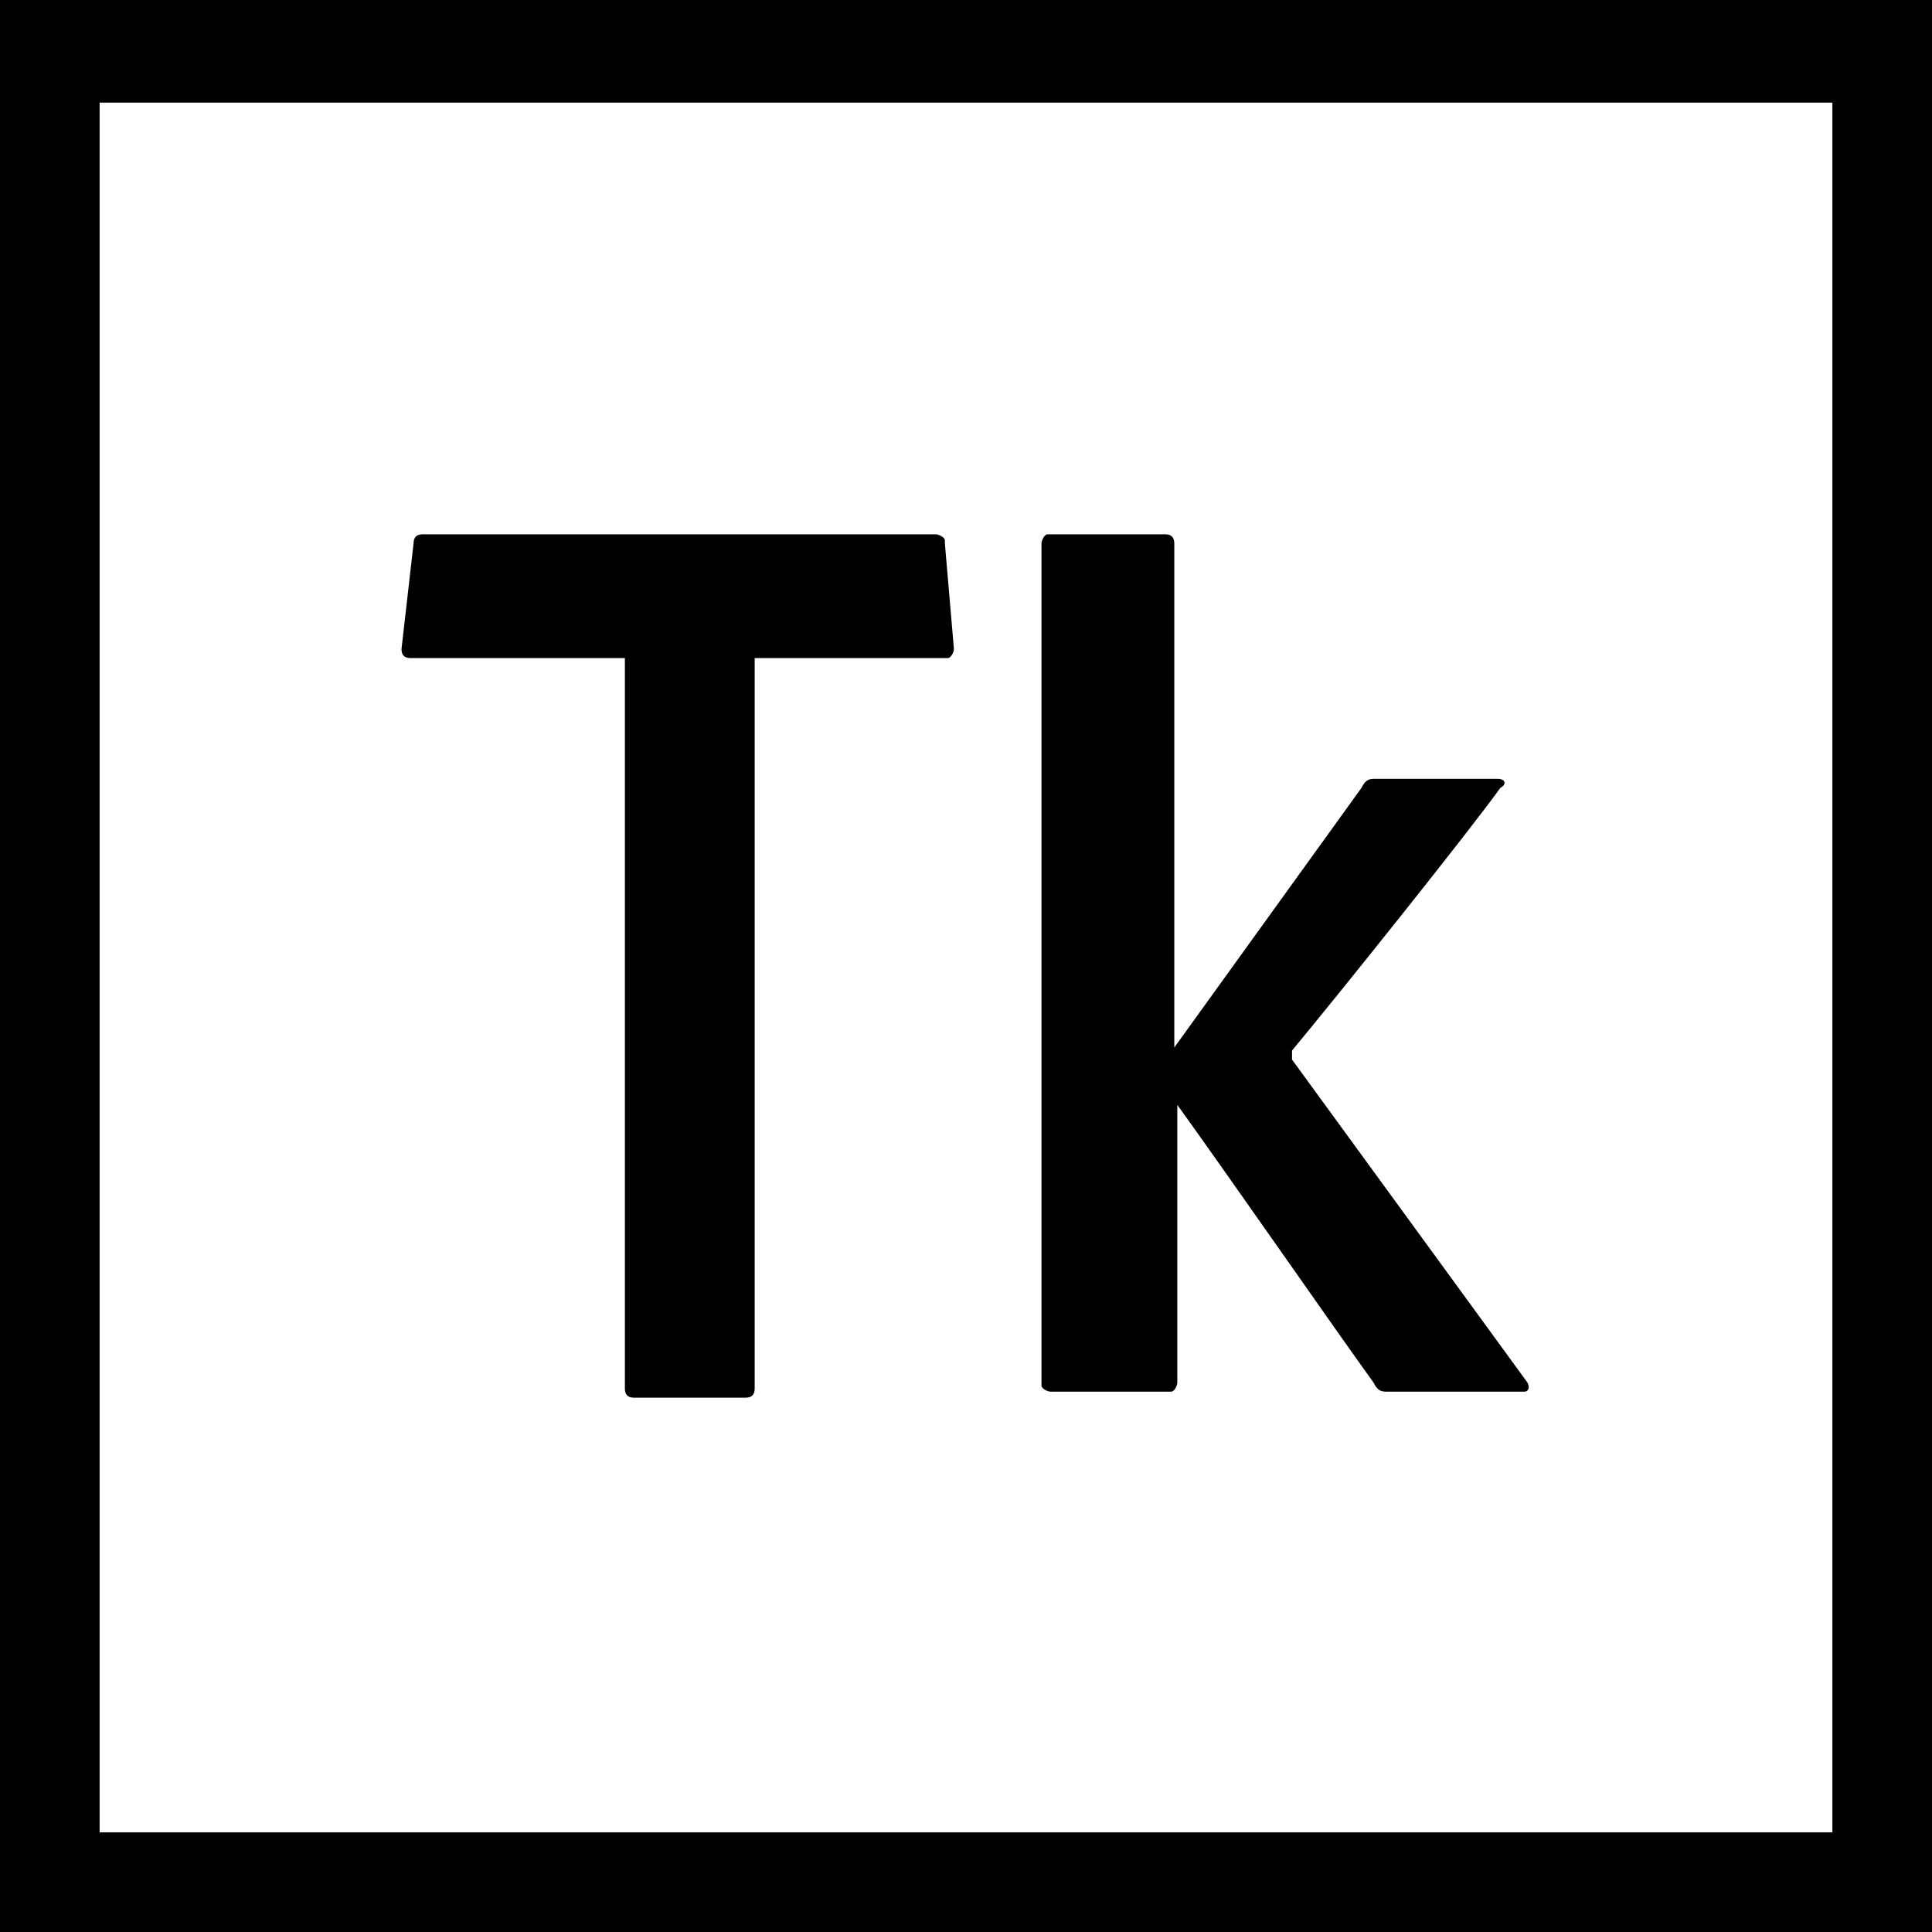 <svg xmlns="http://www.w3.org/2000/svg" width="64" height="64" viewBox="0 0 64 64"><path d="M0 0v64h64V0H0zm3.3 3.4h57.4v57.3H3.3V3.4z"/><path d="M20.5 21.8h-6.9c-.2 0-.3-.1-.3-.3l.4-3.5c0-.2.1-.3.3-.3h17c.1 0 .3.1.3.2v.1l.3 3.5c0 .1-.1.3-.2.3H25V46c0 .2-.1.3-.3.3H21c-.2 0-.3-.1-.3-.3V21.8h-.2zm18.4 12.9l6.2-8.6c.1-.2.2-.3.4-.3h4.1c.3 0 .3.2.1.3-1 1.4-5.4 6.9-6.9 8.7v.3l7.8 10.7c.1.2 0 .3-.1.3h-4.6c-.2 0-.3-.1-.4-.3-1.3-1.8-4.7-6.7-6.5-9.2v9.2c0 .1-.1.3-.2.3h-4c-.1 0-.3-.1-.3-.2V18c0-.1.1-.3.2-.3h3.9c.2 0 .3.1.3.3v16.7z"/></svg>